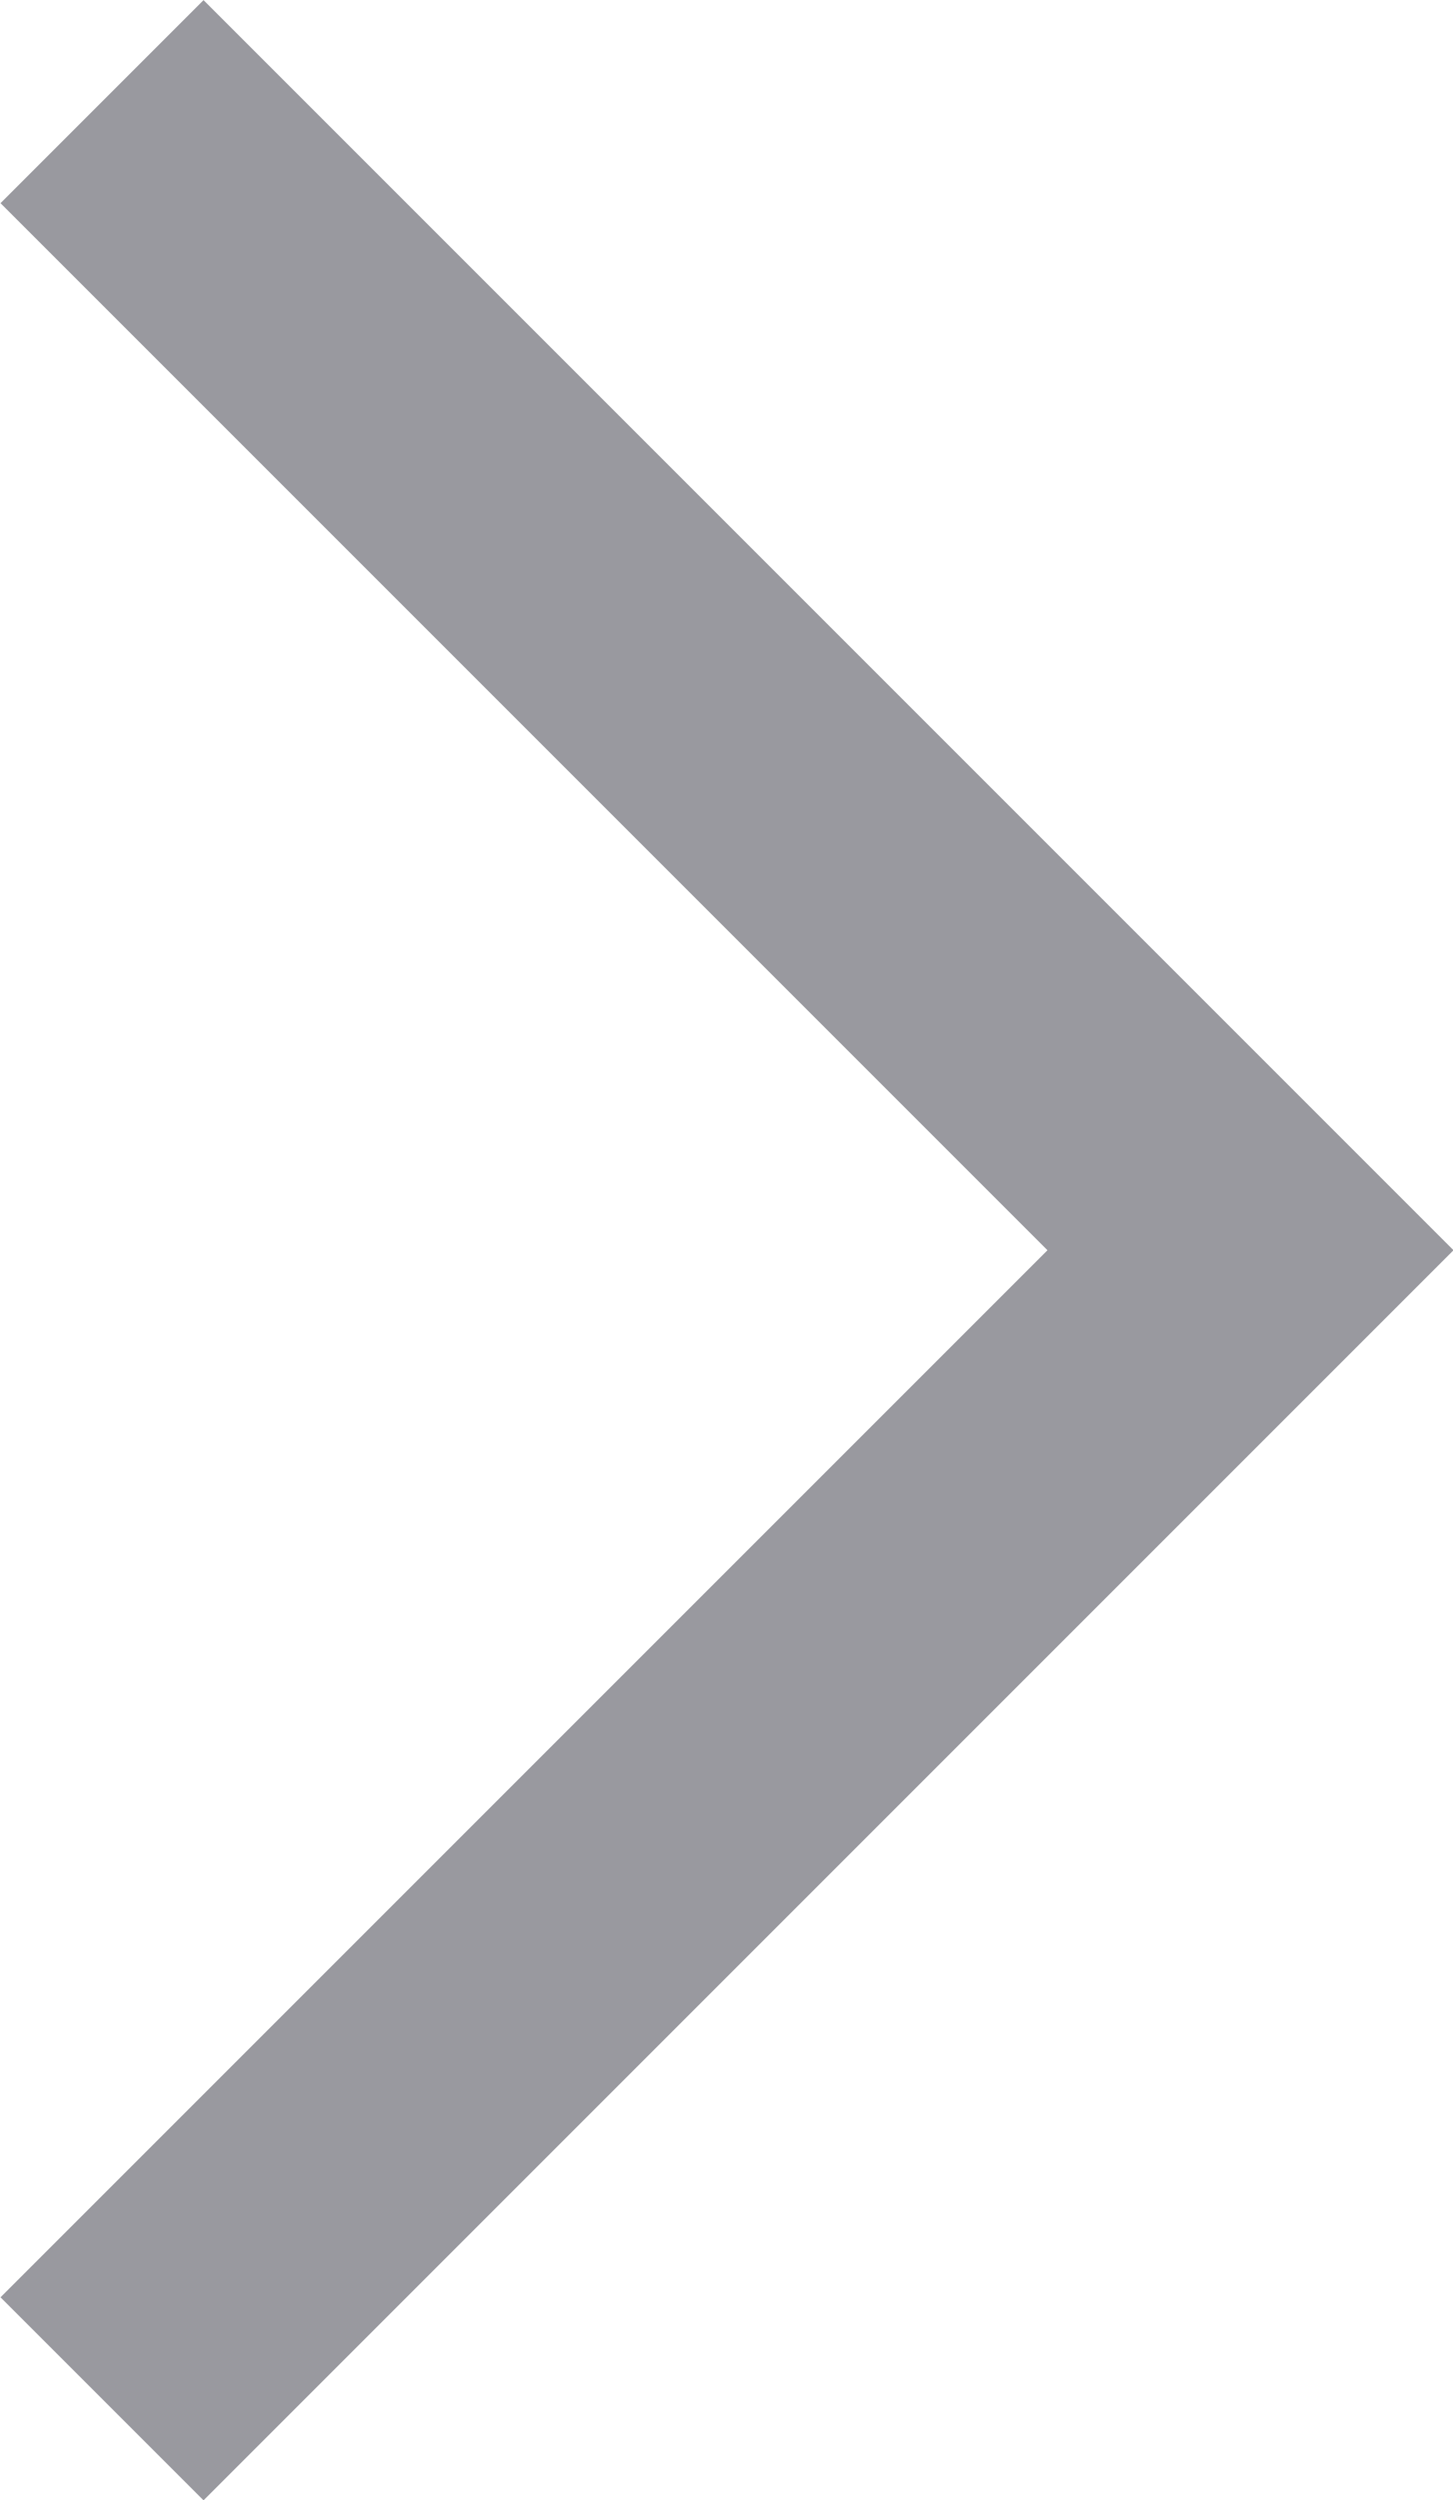 <svg xmlns="http://www.w3.org/2000/svg" width="7.591" height="13.061" viewBox="0 0 7.591 13.061">
  <path id="next" d="M6379-271.7l6,6,6-6" transform="translate(272.233 6391.531) rotate(-90)" fill="none" stroke="#99999f" stroke-width="1.5"/>
</svg>

